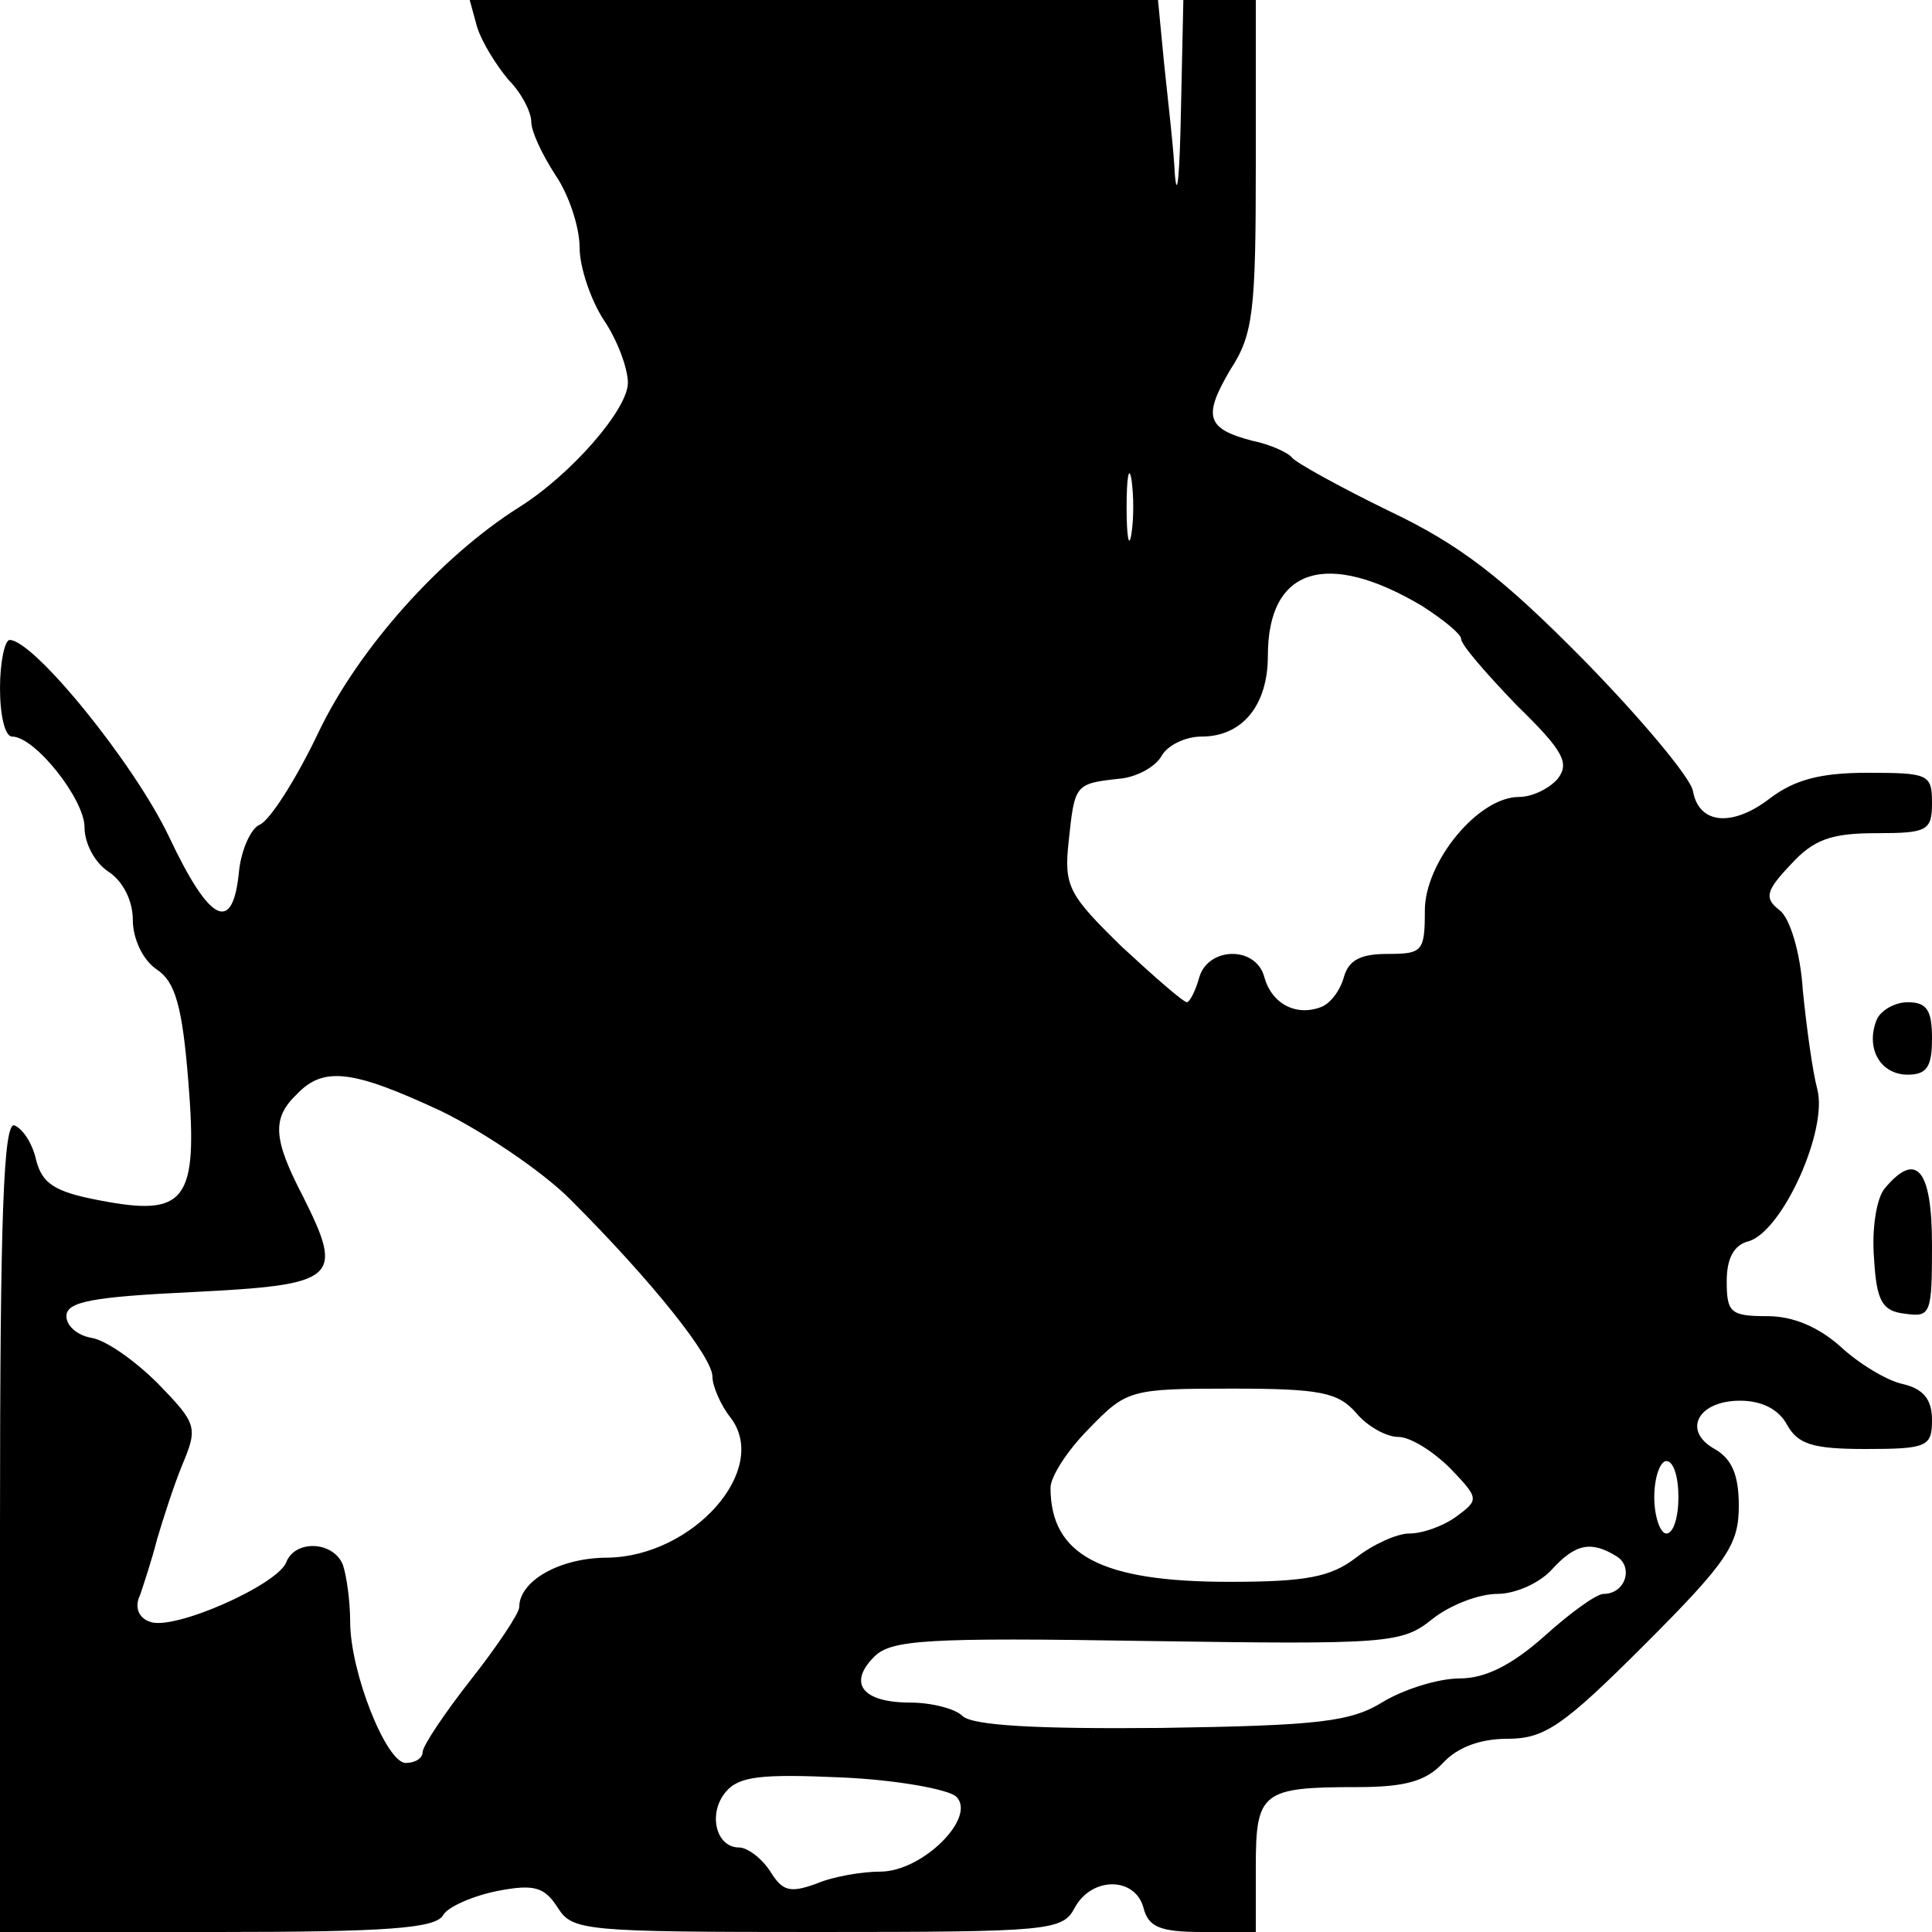<?xml version="1.0" standalone="no"?>
<!DOCTYPE svg PUBLIC "-//W3C//DTD SVG 20010904//EN"
 "http://www.w3.org/TR/2001/REC-SVG-20010904/DTD/svg10.dtd">
<svg version="1.0" xmlns="http://www.w3.org/2000/svg"
 width="160pt" height="160pt" viewBox="0 0 160 160"
 preserveAspectRatio="xMidYMid meet">
<g transform="translate(0,160) scale(0.1,-0.1)"
fill="#000000" stroke="none">
<path d="M395 1578 c4 -13 16 -32 26 -44 11 -11 19 -27 19 -35 0 -8 9 -27 20
-44 11 -16 20 -43 20 -60 0 -16 9 -43 20 -60 11 -16 20 -40 20 -52 0 -22 -47
-76 -90 -103 -65 -41 -133 -117 -166 -186 -19 -40 -41 -74 -49 -77 -7 -3 -15
-20 -17 -38 -5 -53 -24 -44 -58 28 -29 61 -112 163 -132 163 -4 0 -8 -18 -8
-40 0 -22 4 -40 10 -40 19 0 60 -52 60 -75 0 -14 9 -30 20 -37 12 -8 20 -24
20 -40 0 -15 8 -33 20 -41 15 -10 21 -30 26 -93 8 -99 -2 -112 -74 -98 -37 7
-47 14 -52 33 -3 14 -11 26 -18 29 -9 3 -12 -72 -12 -332 l0 -336 180 0 c140
0 181 3 187 14 4 7 25 16 45 20 31 6 39 3 50 -14 12 -19 22 -20 215 -20 192 0
203 1 213 20 14 26 50 26 57 0 4 -16 14 -20 49 -20 l44 0 0 54 c0 62 5 66 84
66 40 0 57 5 71 20 12 13 31 20 53 20 31 0 46 10 114 78 69 69 78 83 78 115 0
26 -6 39 -20 47 -27 15 -14 40 21 40 18 0 32 -7 39 -20 9 -16 21 -20 65 -20
51 0 55 2 55 24 0 17 -7 26 -25 30 -13 3 -36 17 -51 31 -18 16 -39 25 -60 25
-31 0 -34 3 -34 29 0 19 6 30 18 33 28 8 66 92 57 126 -4 15 -9 52 -12 82 -2
32 -11 60 -19 66 -13 10 -12 16 9 38 19 21 34 26 71 26 42 0 46 2 46 25 0 24
-3 25 -54 25 -39 0 -60 -6 -80 -21 -31 -24 -59 -22 -64 6 -2 11 -43 60 -90
108 -68 69 -103 96 -162 124 -41 20 -77 40 -80 44 -3 4 -18 11 -33 14 -38 10
-41 20 -18 59 19 29 21 49 21 170 l0 136 -30 0 -30 0 -2 -92 c-1 -51 -3 -75
-5 -53 -1 22 -6 64 -9 93 l-5 52 -285 0 -285 0 6 -22z m542 -420 c-2 -13 -4
-3 -4 22 0 25 2 35 4 23 2 -13 2 -33 0 -45z m241 -60 c17 -11 32 -23 32 -27 0
-5 21 -29 46 -55 39 -38 44 -48 34 -61 -7 -8 -21 -15 -32 -15 -34 0 -78 -54
-78 -94 0 -34 -2 -36 -31 -36 -22 0 -32 -5 -36 -19 -3 -11 -11 -22 -19 -25
-21 -8 -41 3 -47 25 -7 26 -47 25 -54 -1 -3 -11 -8 -20 -10 -20 -3 0 -27 21
-54 46 -44 43 -48 50 -44 87 5 47 5 48 41 52 15 1 31 10 36 19 5 9 20 16 33
16 34 0 55 26 55 67 0 73 49 88 128 41z m-813 -418 c35 -17 84 -50 107 -73 69
-69 118 -131 118 -147 0 -8 7 -24 15 -34 33 -43 -31 -115 -102 -116 -39 0 -73
-19 -73 -41 0 -5 -18 -32 -40 -60 -22 -28 -40 -55 -40 -60 0 -5 -6 -9 -14 -9
-16 0 -46 75 -46 117 0 17 -3 38 -6 47 -8 20 -40 21 -47 2 -8 -19 -94 -57
-113 -49 -9 3 -13 12 -8 22 3 9 10 30 14 46 5 17 14 45 21 62 13 31 12 34 -20
67 -19 19 -43 36 -55 38 -12 2 -21 10 -21 18 0 12 21 16 105 20 120 6 125 11
91 79 -25 48 -26 65 -5 85 22 23 46 20 119 -14z m758 -250 c9 -11 25 -20 35
-20 10 0 29 -12 43 -26 24 -25 24 -26 5 -40 -11 -8 -28 -14 -39 -14 -10 0 -30
-9 -44 -20 -21 -16 -41 -20 -105 -20 -106 0 -148 22 -148 78 0 9 14 31 32 49
31 32 34 33 118 33 73 0 88 -3 103 -20z m267 -70 c0 -16 -4 -30 -10 -30 -5 0
-10 14 -10 30 0 17 5 30 10 30 6 0 10 -13 10 -30z m-51 -49 c14 -9 7 -31 -11
-31 -6 0 -28 -16 -49 -35 -27 -24 -49 -35 -70 -35 -18 0 -46 -9 -63 -19 -27
-17 -53 -20 -184 -22 -104 -1 -157 2 -165 10 -6 6 -26 11 -43 11 -40 0 -52 16
-30 38 14 14 43 16 226 13 200 -3 211 -2 236 18 15 12 39 21 54 21 15 0 35 9
45 20 20 22 33 24 54 11z m-547 -199 c17 -17 -28 -62 -63 -62 -15 0 -39 -4
-53 -10 -22 -8 -28 -6 -38 10 -7 11 -19 20 -26 20 -19 0 -26 28 -11 46 11 13
29 15 96 12 46 -2 89 -10 95 -16z"/>
<path d="M1554 755 c-9 -23 3 -45 26 -45 16 0 20 7 20 30 0 23 -4 30 -20 30
-11 0 -23 -7 -26 -15z"/>
<path d="M1561 616 c-7 -8 -11 -34 -9 -58 2 -36 7 -44 26 -46 21 -3 22 0 22
57 0 63 -13 78 -39 47z"/>
</g>
</svg>
